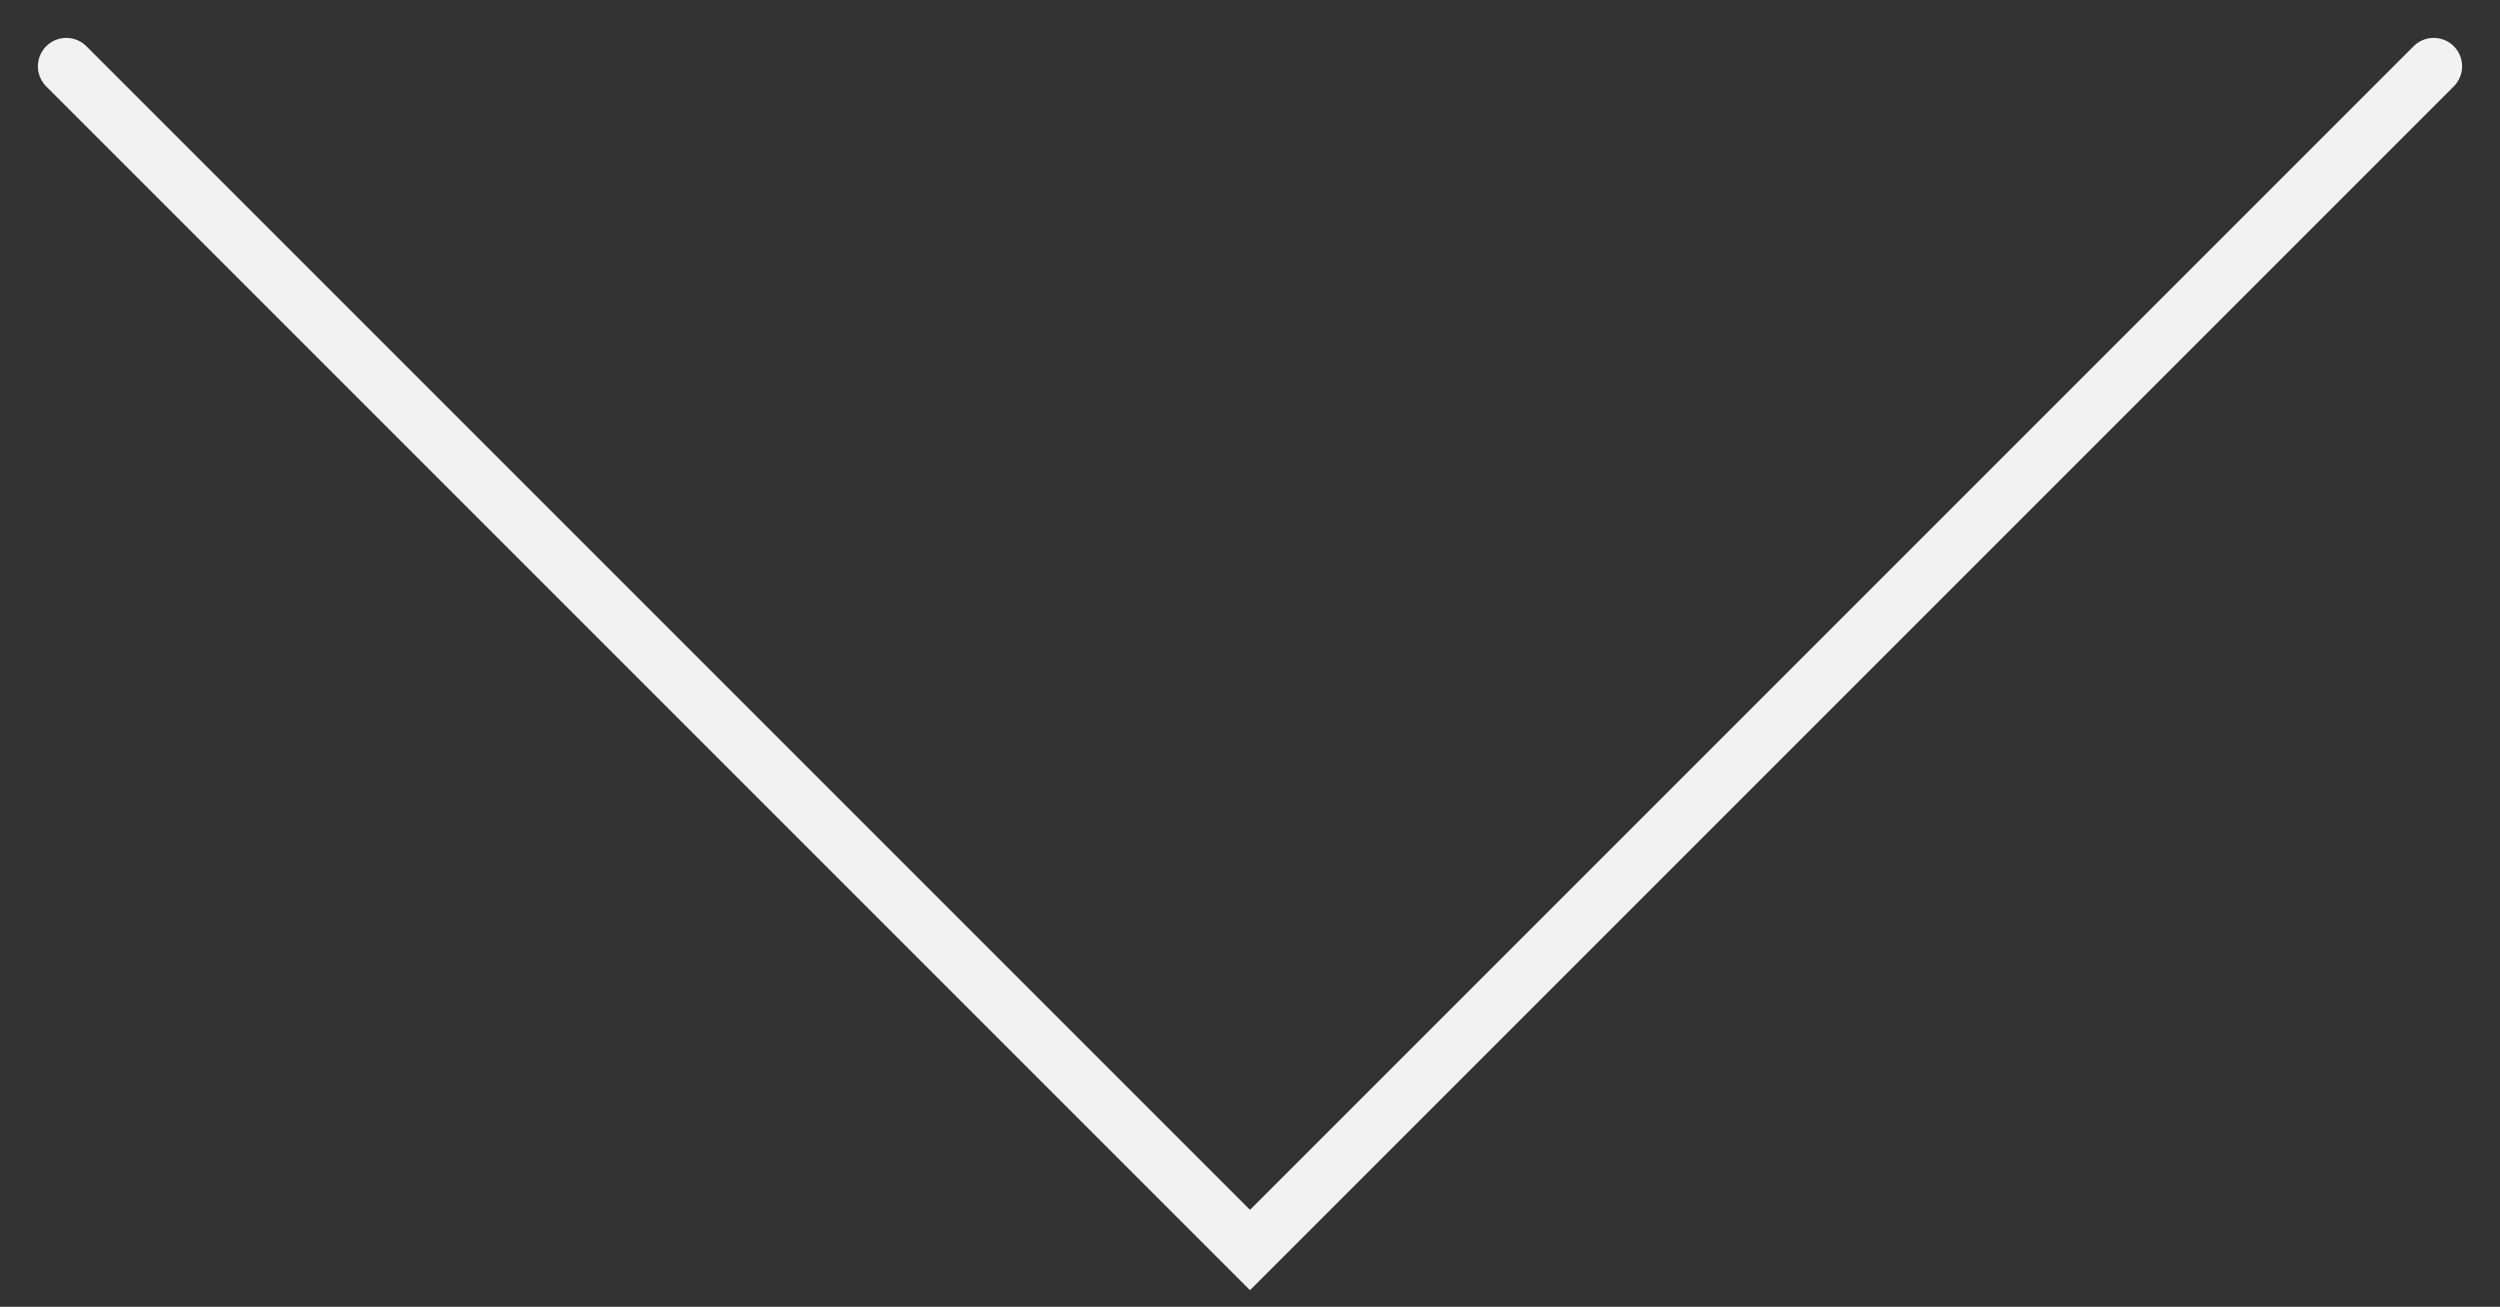 <svg width="44" height="23" viewBox="0 0 44 23" fill="none" xmlns="http://www.w3.org/2000/svg">
<rect x="0" y="0" width="44" height="23" fill="#333333" stroke="none"/>
<path d="M1.167 1.167L22 22L42.833 1.167" stroke="#F2F2F2" stroke-linecap="round"/>
</svg>
